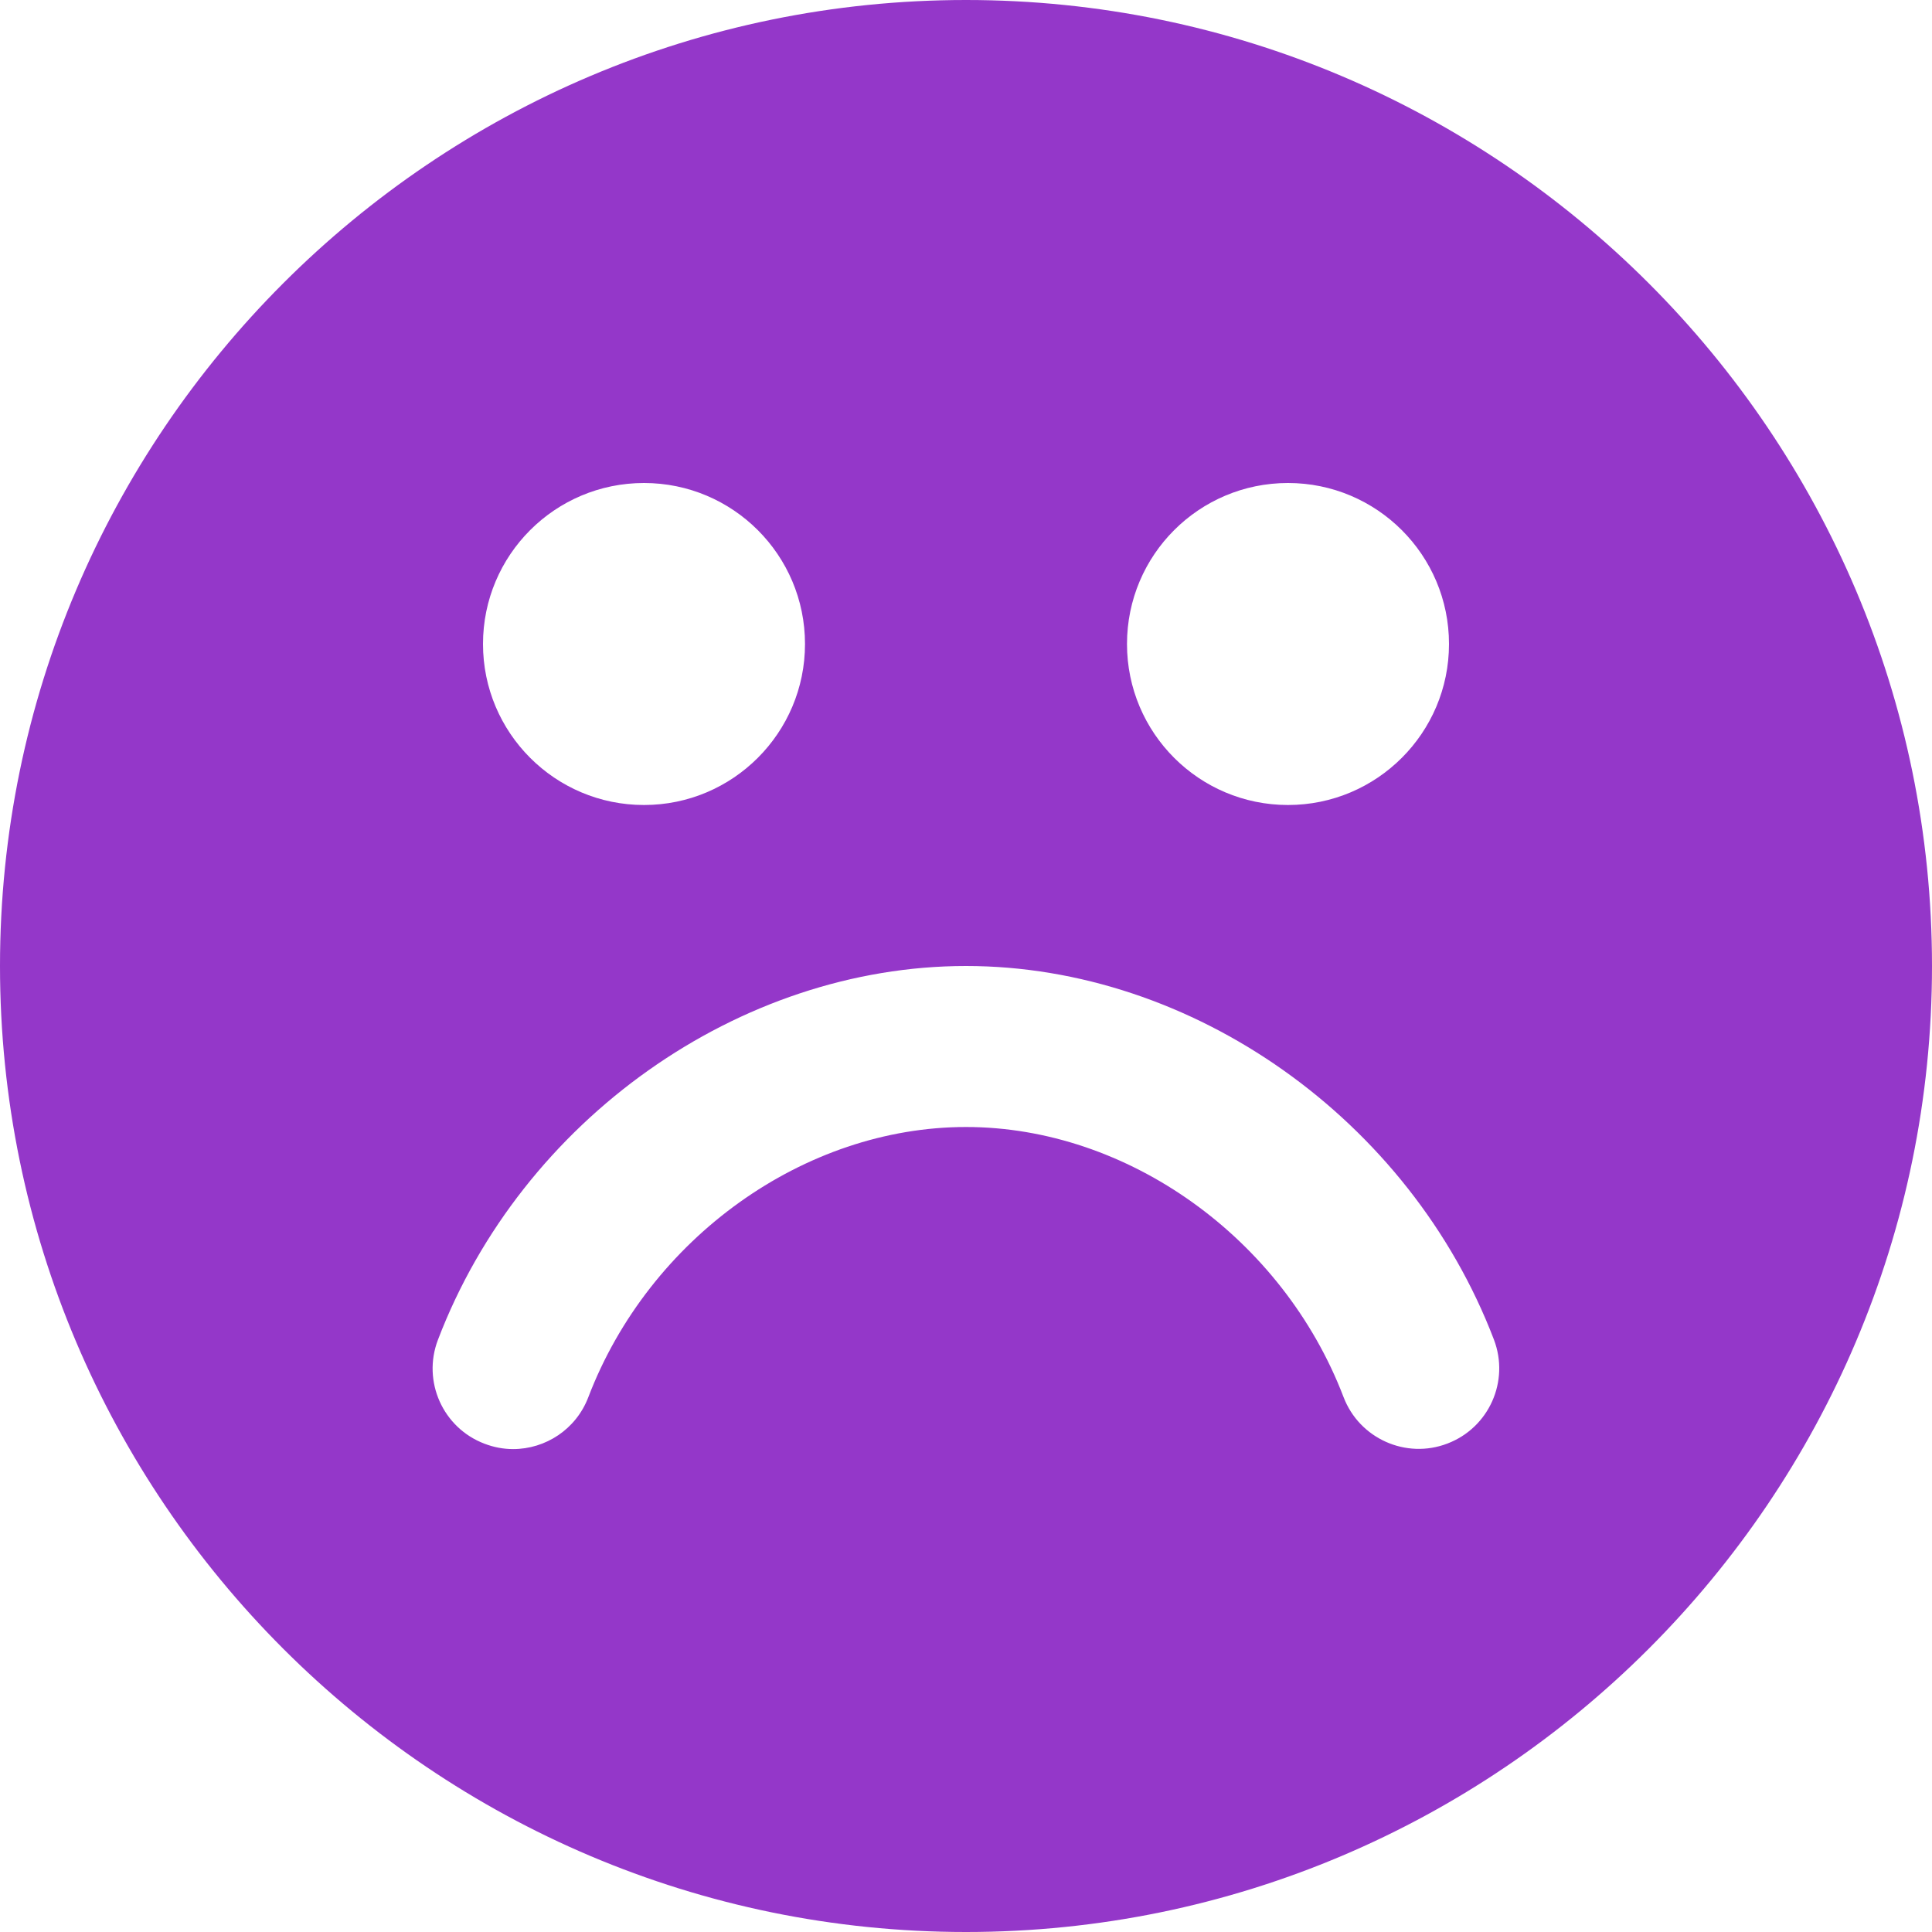 <?xml version="1.0"?>
<svg xmlns="http://www.w3.org/2000/svg" xmlns:xlink="http://www.w3.org/1999/xlink" version="1.1" id="Layer_1" x="0px" y="0px" viewBox="0 0 512 512" style="enable-background:new 0 0 512 512;" xml:space="preserve" width="512px" height="512px"><g><g>
	<g>
		<path d="M256,0C114.837,0,0,114.837,0,256s114.837,256,256,256c141.141,0,256-114.837,256-256S397.141,0,256,0z M341.333,128    C364.885,128,384,147.093,384,170.667c0,23.552-19.115,42.667-42.667,42.667c-23.573,0-42.667-19.115-42.667-42.667    C298.667,147.093,317.76,128,341.333,128z M170.667,128c23.552,0,42.667,19.093,42.667,42.667    c0,23.552-19.115,42.667-42.667,42.667c-23.573,0-42.667-19.115-42.667-42.667C128,147.093,147.093,128,170.667,128z     M383.595,382.549c-10.965,4.224-23.339-1.301-27.541-12.309c-16.107-42.133-57.259-71.573-100.053-71.573    c-42.837,0-83.989,29.44-100.096,71.616c-3.243,8.512-11.349,13.739-19.925,13.739c-2.539,0-5.099-0.469-7.595-1.429    c-11.008-4.181-16.533-16.512-12.331-27.52C138.304,296.747,195.861,256,256,256c60.096,0,117.632,40.725,139.904,99.008    C400.107,366.016,394.603,378.347,383.595,382.549z" data-original="#000000" class="active-path" data-old_color="#000000" fill="#9437C9"/>
	</g>
</g></g> </svg>
